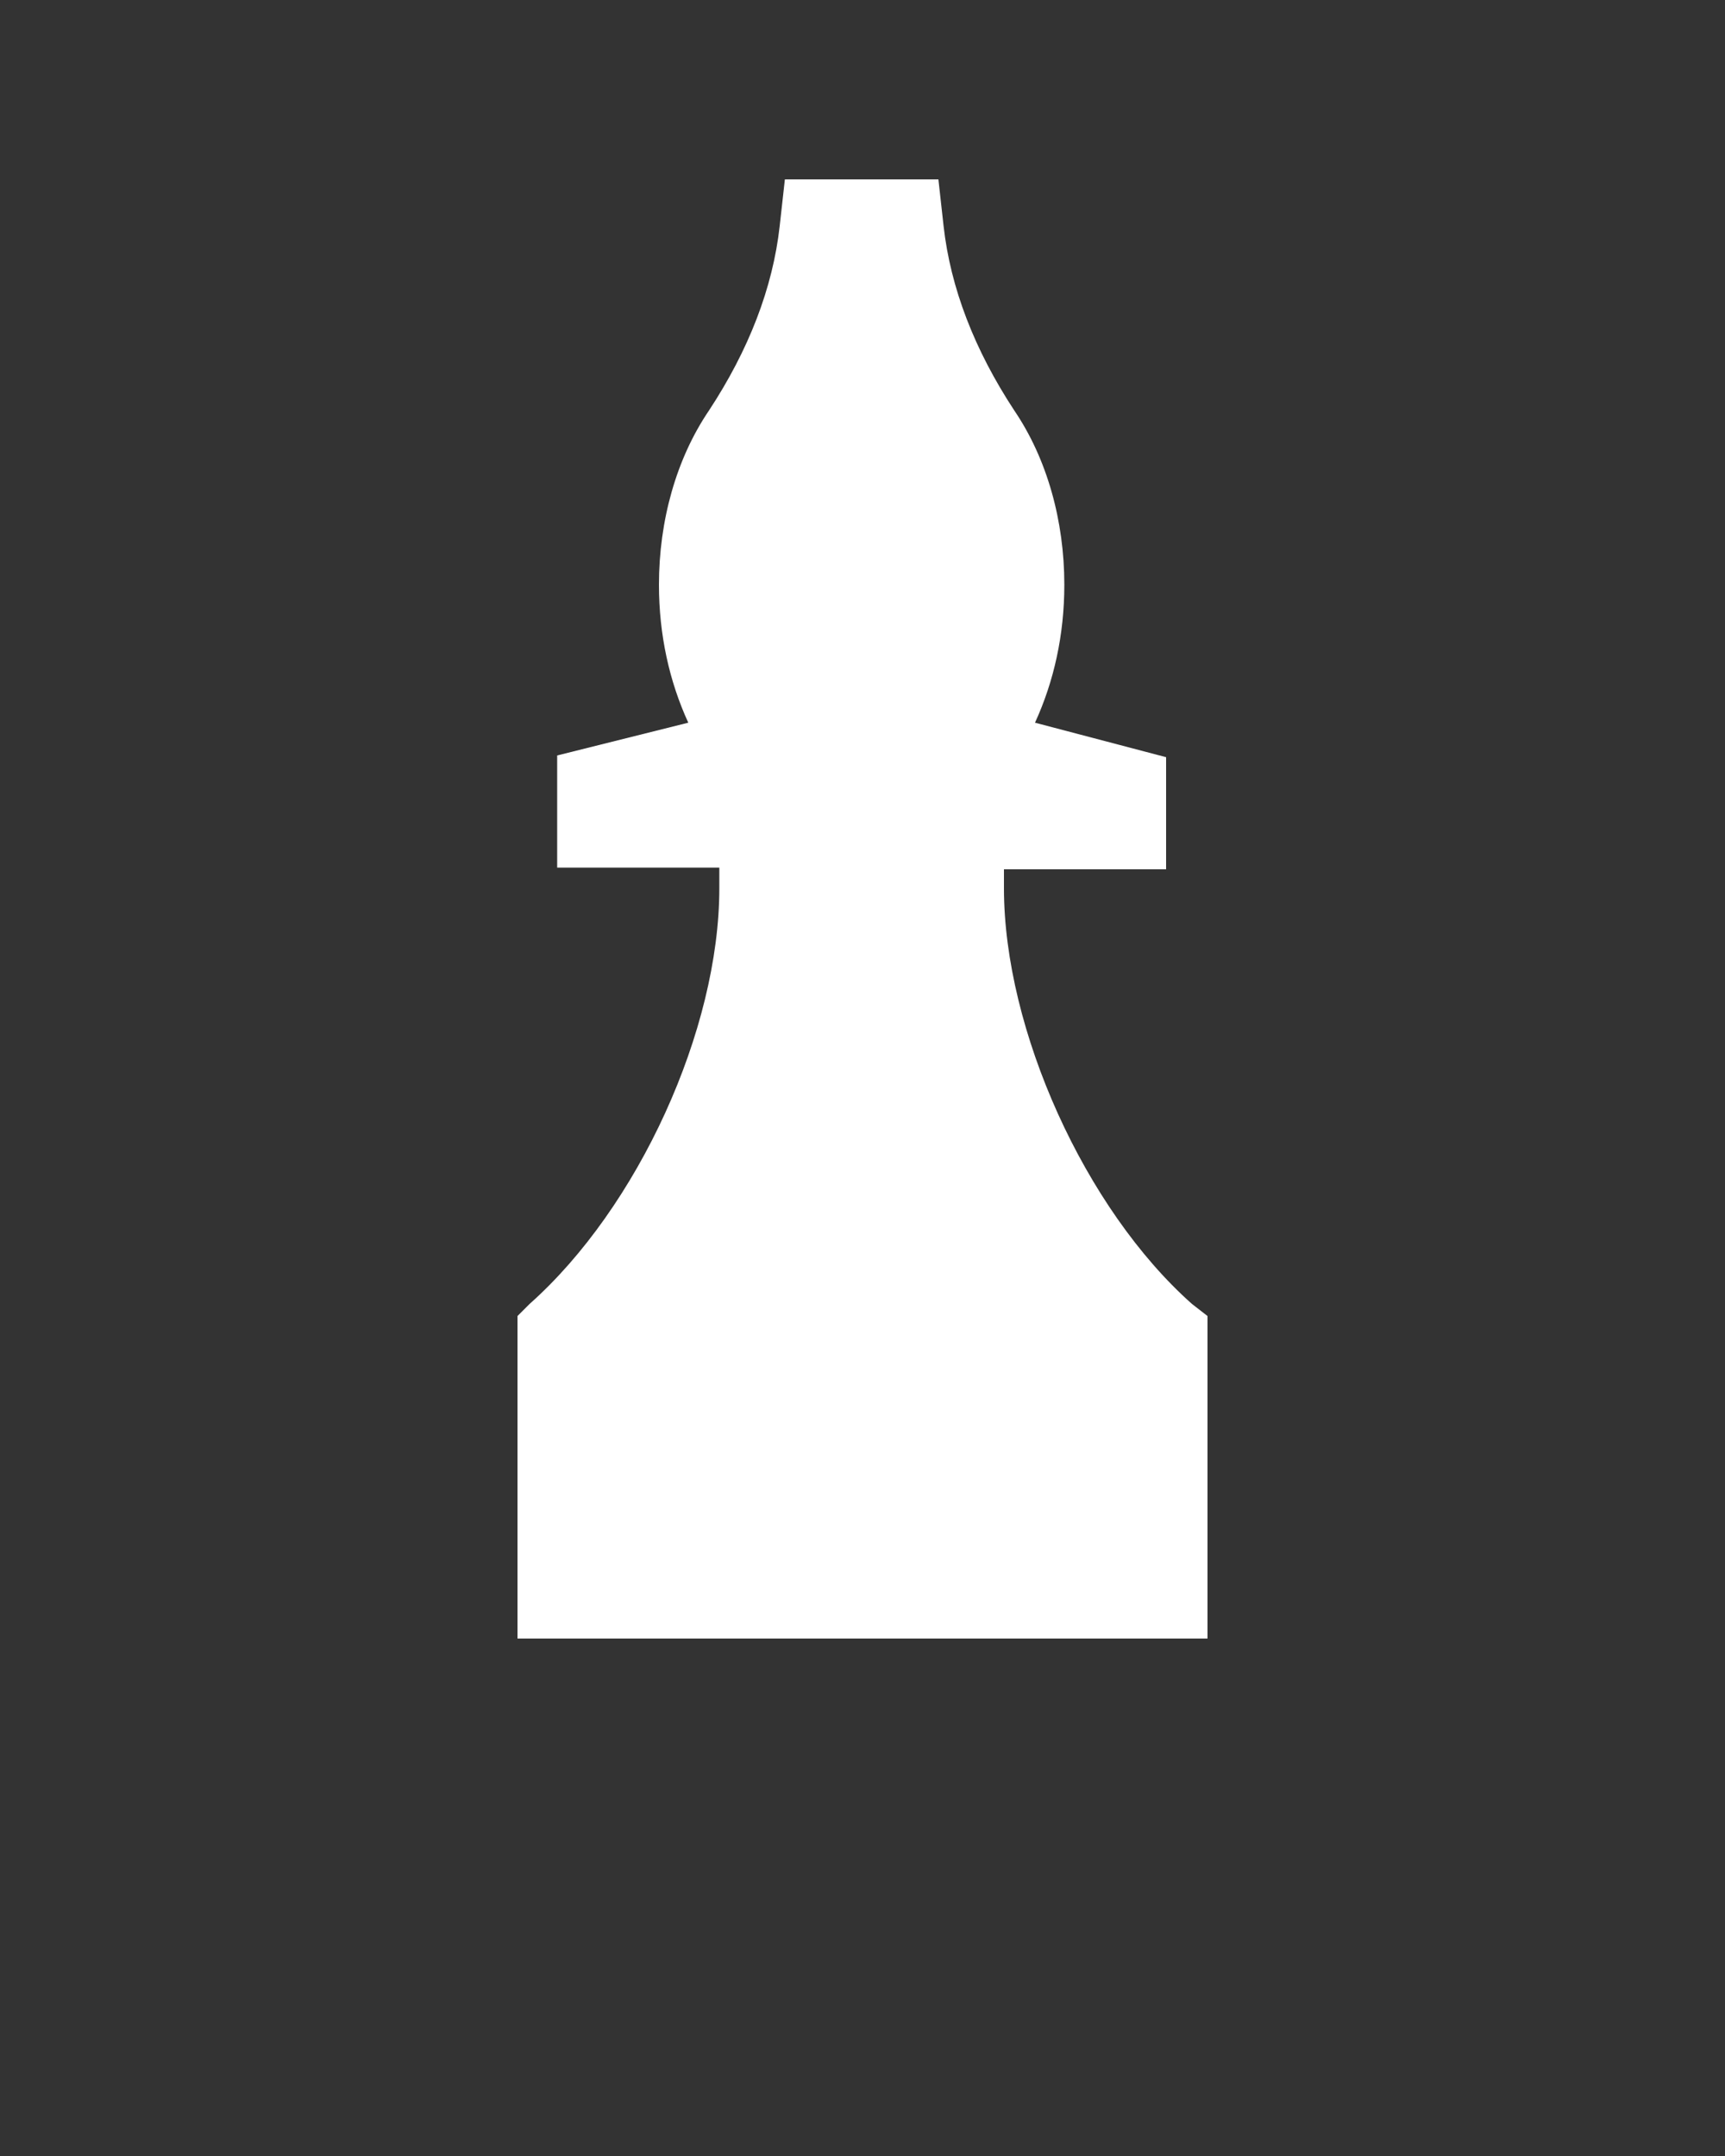  <svg xmlns="http://www.w3.org/2000/svg" xmlns:xlink="http://www.w3.org/1999/xlink" version="1.1" x="0px" y="0px" viewBox="0 0 100 125" enable-background="new 0 0 100 100" xml:space="preserve" fill="white">
 <rect x="0" y="0" width="100" height="125" fill="#333333" stroke="none"/>
 <path d="M69.1,75.6c-6.2-5.5-10.9-15.9-10.9-24.1l0-1.1h9.4v-6.5L60,41.9c1.1-2.4,1.7-5.1,1.7-8c0-3.7-1-7.3-2.9-10.1  c-2.3-3.5-3.7-7.1-4.1-10.7l-0.3-2.7h-8.9l-0.3,2.7c-0.4,3.6-1.8,7.2-4.1,10.7c-1.9,2.8-2.9,6.4-2.9,10.1c0,2.9,0.6,5.6,1.7,8  l-7.6,1.9v6.5h9.4l0,1.2c0,8.2-4.7,18.5-11,24.1L30,76.3V95H70V77.4l0-1.1L69.1,75.6z"/>
 </svg>